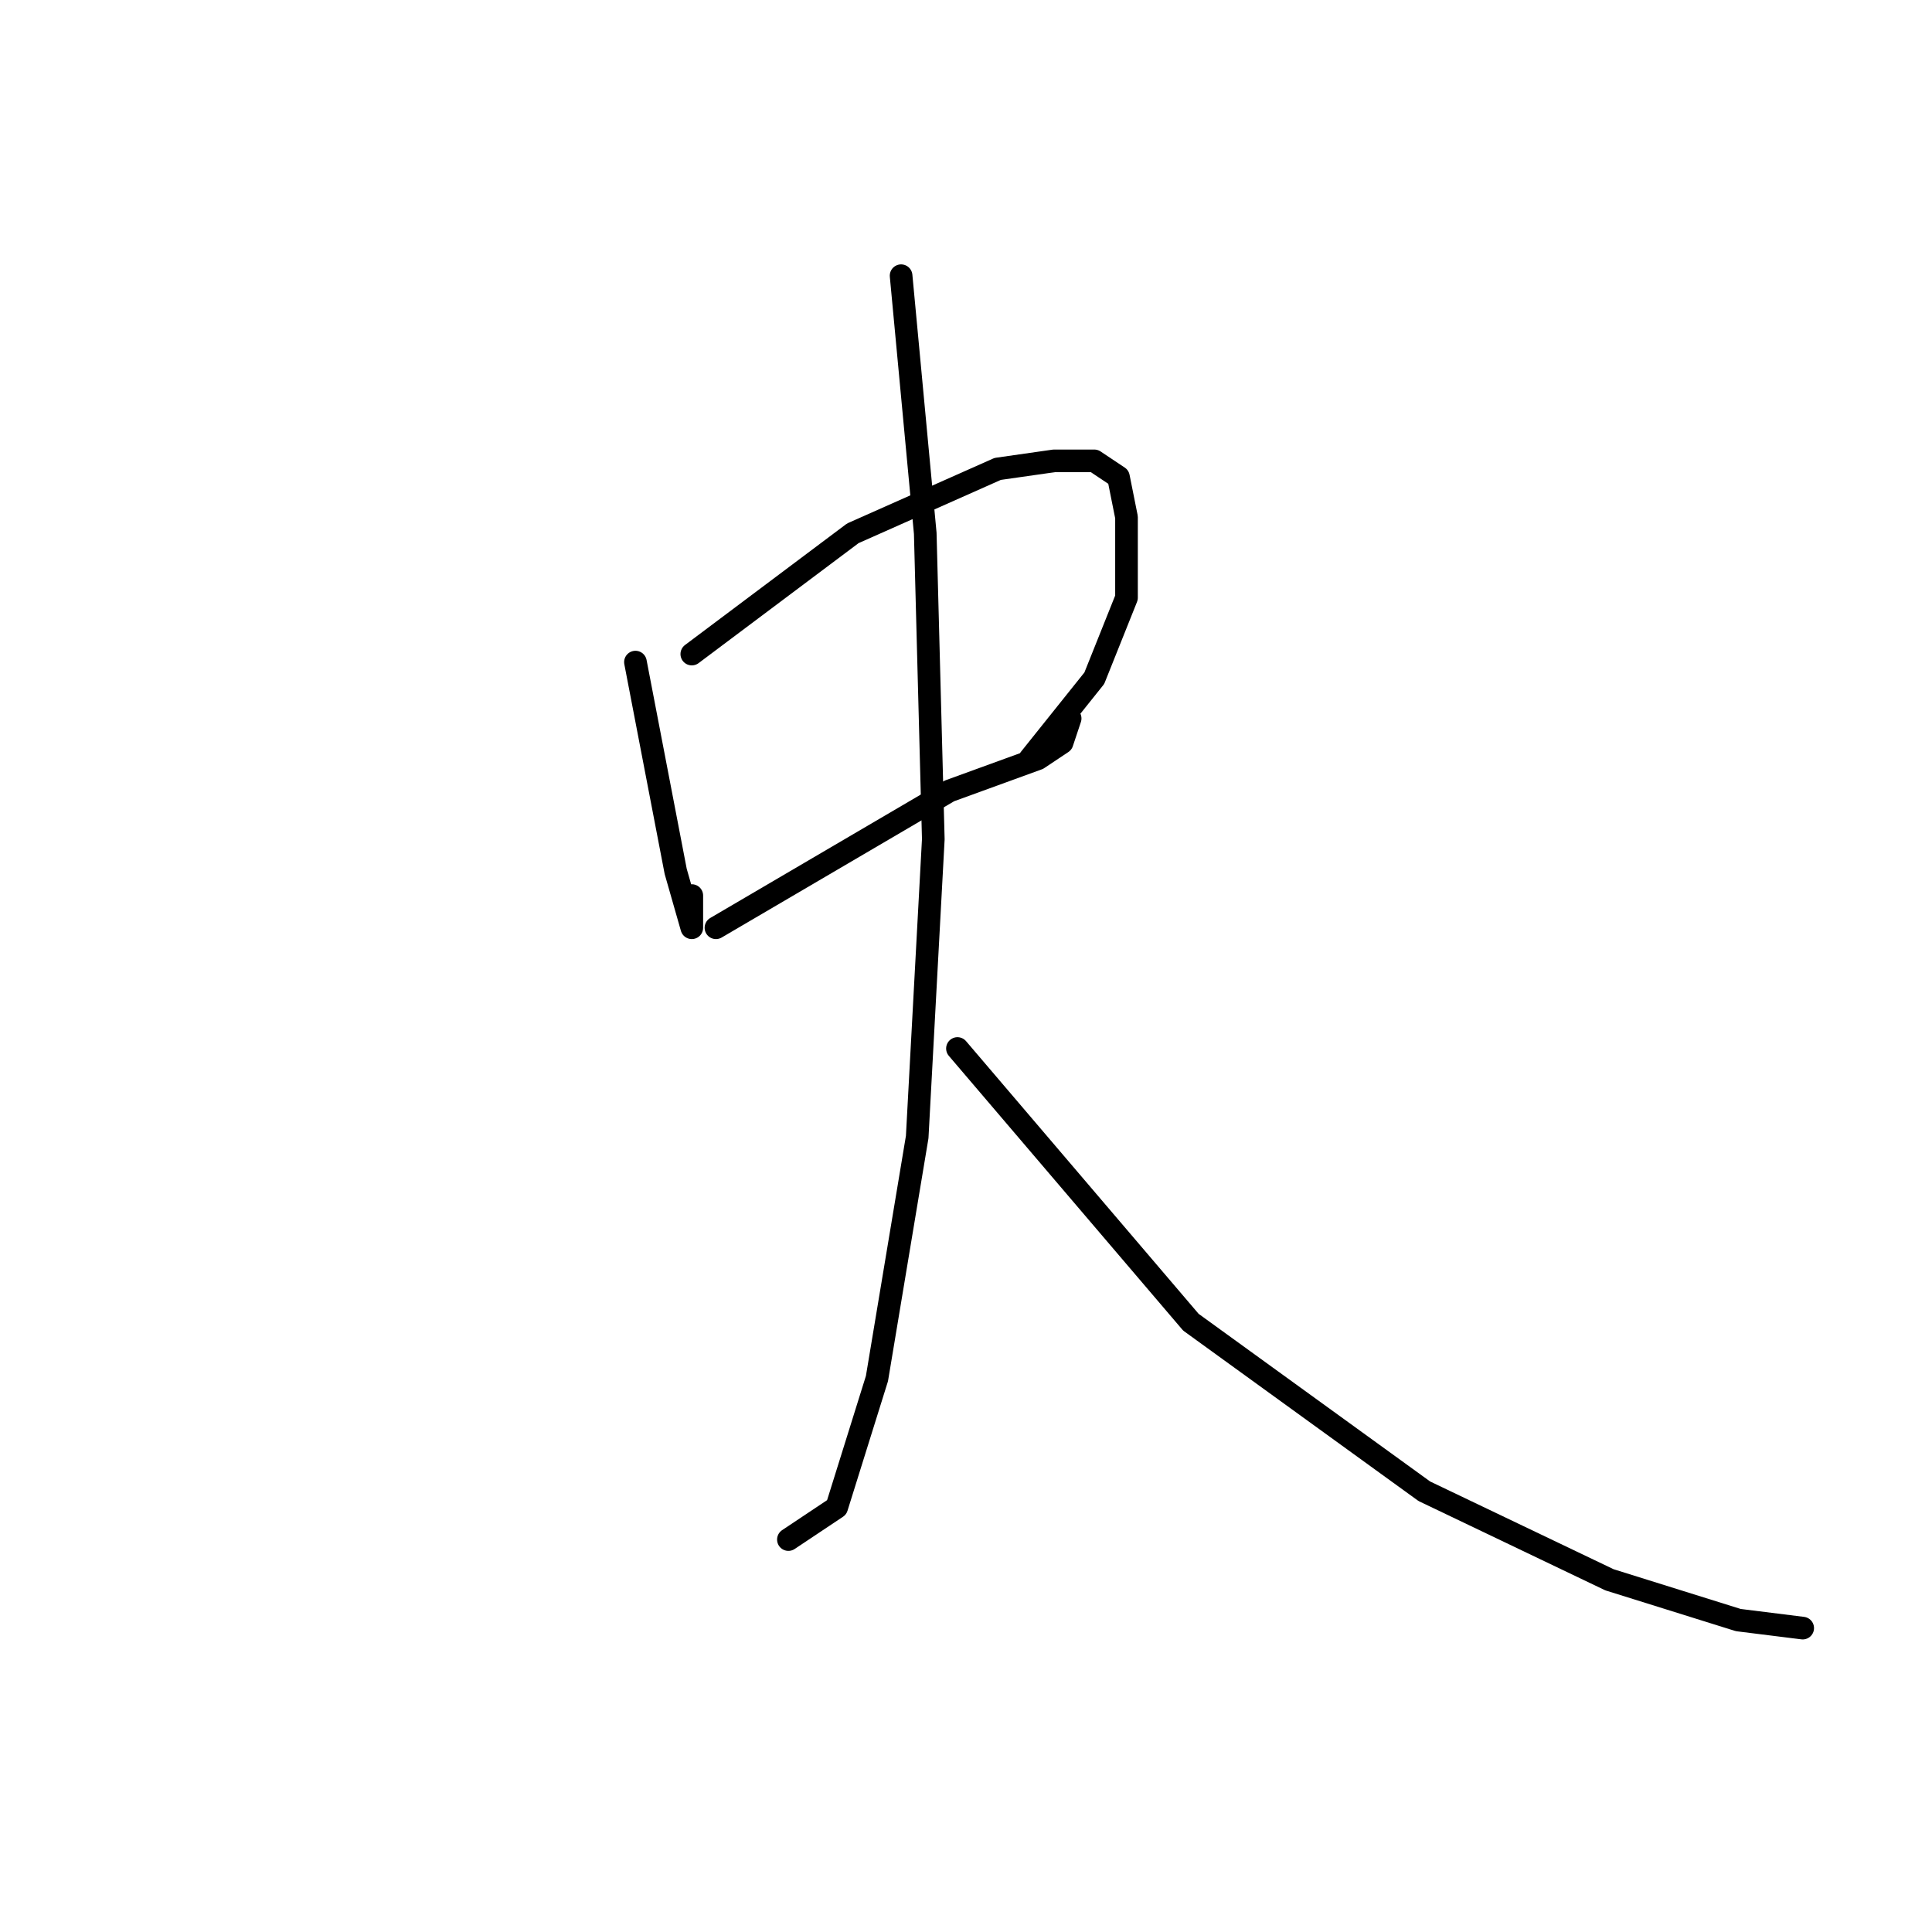<?xml version="1.0" standalone="no"?>
    <svg width="256" height="256" xmlns="http://www.w3.org/2000/svg" version="1.1">
    <polyline stroke="black" stroke-width="3" stroke-linecap="round" fill="transparent" stroke-linejoin="round" points="84.2 87.733 89.533 115.467 91.667 122.933 91.667 118.667 91.667 118.667 " />
        <polyline stroke="black" stroke-width="3" stroke-linecap="round" fill="transparent" stroke-linejoin="round" points="91.667 86.667 113 70.667 132.2 62.133 139.667 61.067 145 61.067 148.2 63.2 149.267 68.533 149.267 79.2 145 89.867 136.467 100.533 136.467 100.533 " />
        <polyline stroke="black" stroke-width="3" stroke-linecap="round" fill="transparent" stroke-linejoin="round" points="94.867 122.933 125.8 104.8 137.533 100.533 140.733 98.4 141.8 95.2 141.8 95.2 " />
        <polyline stroke="black" stroke-width="3" stroke-linecap="round" fill="transparent" stroke-linejoin="round" points="119.4 36.533 122.6 70.667 123.667 111.2 121.533 150.667 116.2 182.667 110.867 199.733 104.467 204 104.467 204 " />
        <polyline stroke="black" stroke-width="3" stroke-linecap="round" fill="transparent" stroke-linejoin="round" points="126.867 138.933 157.8 175.2 188.733 197.6 213.267 209.333 230.333 214.667 238.867 215.733 238.867 215.733 " />
        </svg>